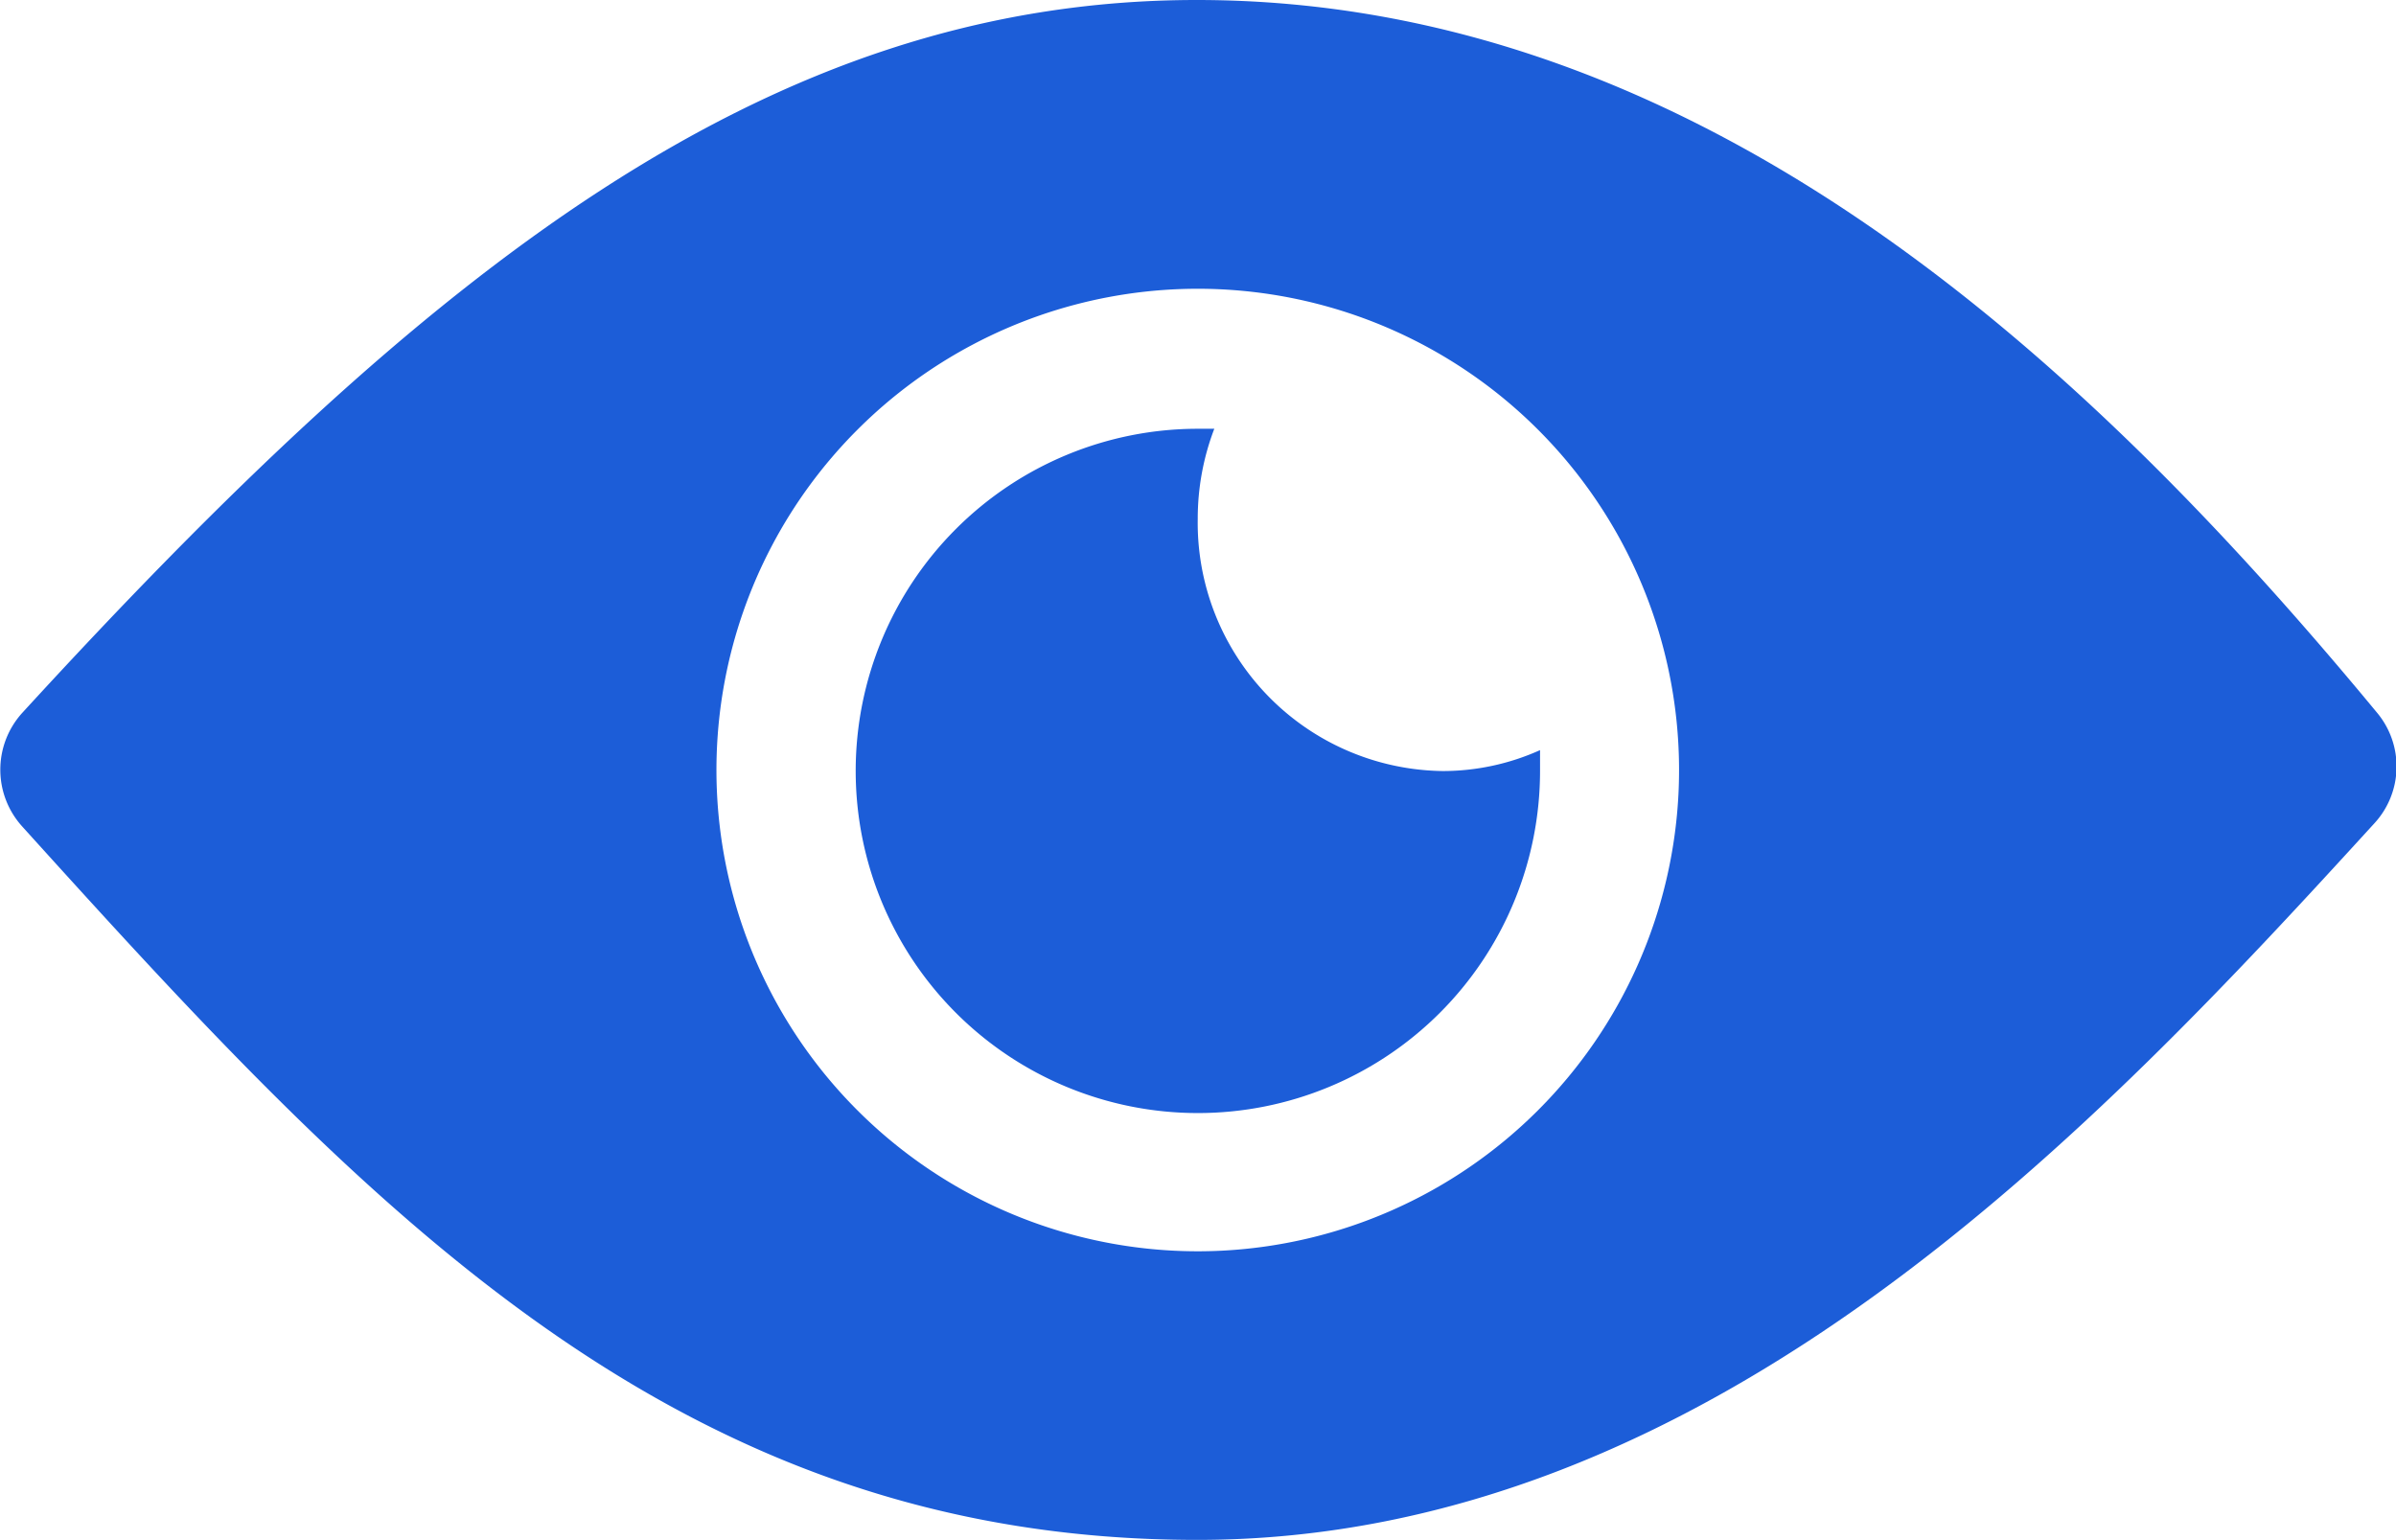 <svg xmlns="http://www.w3.org/2000/svg" width="18.668" height="12" viewBox="0 0 18.668 12">
  <defs>
    <style>
      .cls-1 {
        fill: #1c5dd8;
      }
    </style>
  </defs>
  <g id="Icon_ionic-ios-eye" data-name="Icon ionic-ios-eye" transform="translate(-2.252 -7.875)">
    <path id="Path_3767" data-name="Path 3767" class="cls-1" d="M11.576,7.875c-3.35,0-5.992,2.108-9.15,5.554a.659.659,0,0,0,0,.887c2.7,2.987,5.088,5.558,9.154,5.558,4.017,0,7.029-3.238,9.171-5.583a.654.654,0,0,0,.021-.863C18.584,10.783,15.563,7.875,11.576,7.875Zm.183,9.746A3.75,3.75,0,1,1,15.33,14.05,3.752,3.752,0,0,1,11.759,17.621Z" transform="translate(0 0)"/>
    <path id="Path_3768" data-name="Path 3768" class="cls-1" d="M16.167,14.208a1.958,1.958,0,0,1,.129-.7c-.042,0-.083,0-.129,0a2.666,2.666,0,1,0,2.667,2.667c0-.054,0-.108,0-.163a1.848,1.848,0,0,1-.758.163A1.934,1.934,0,0,1,16.167,14.208Z" transform="translate(-4.583 -2.292)"/>
  </g>
</svg>
